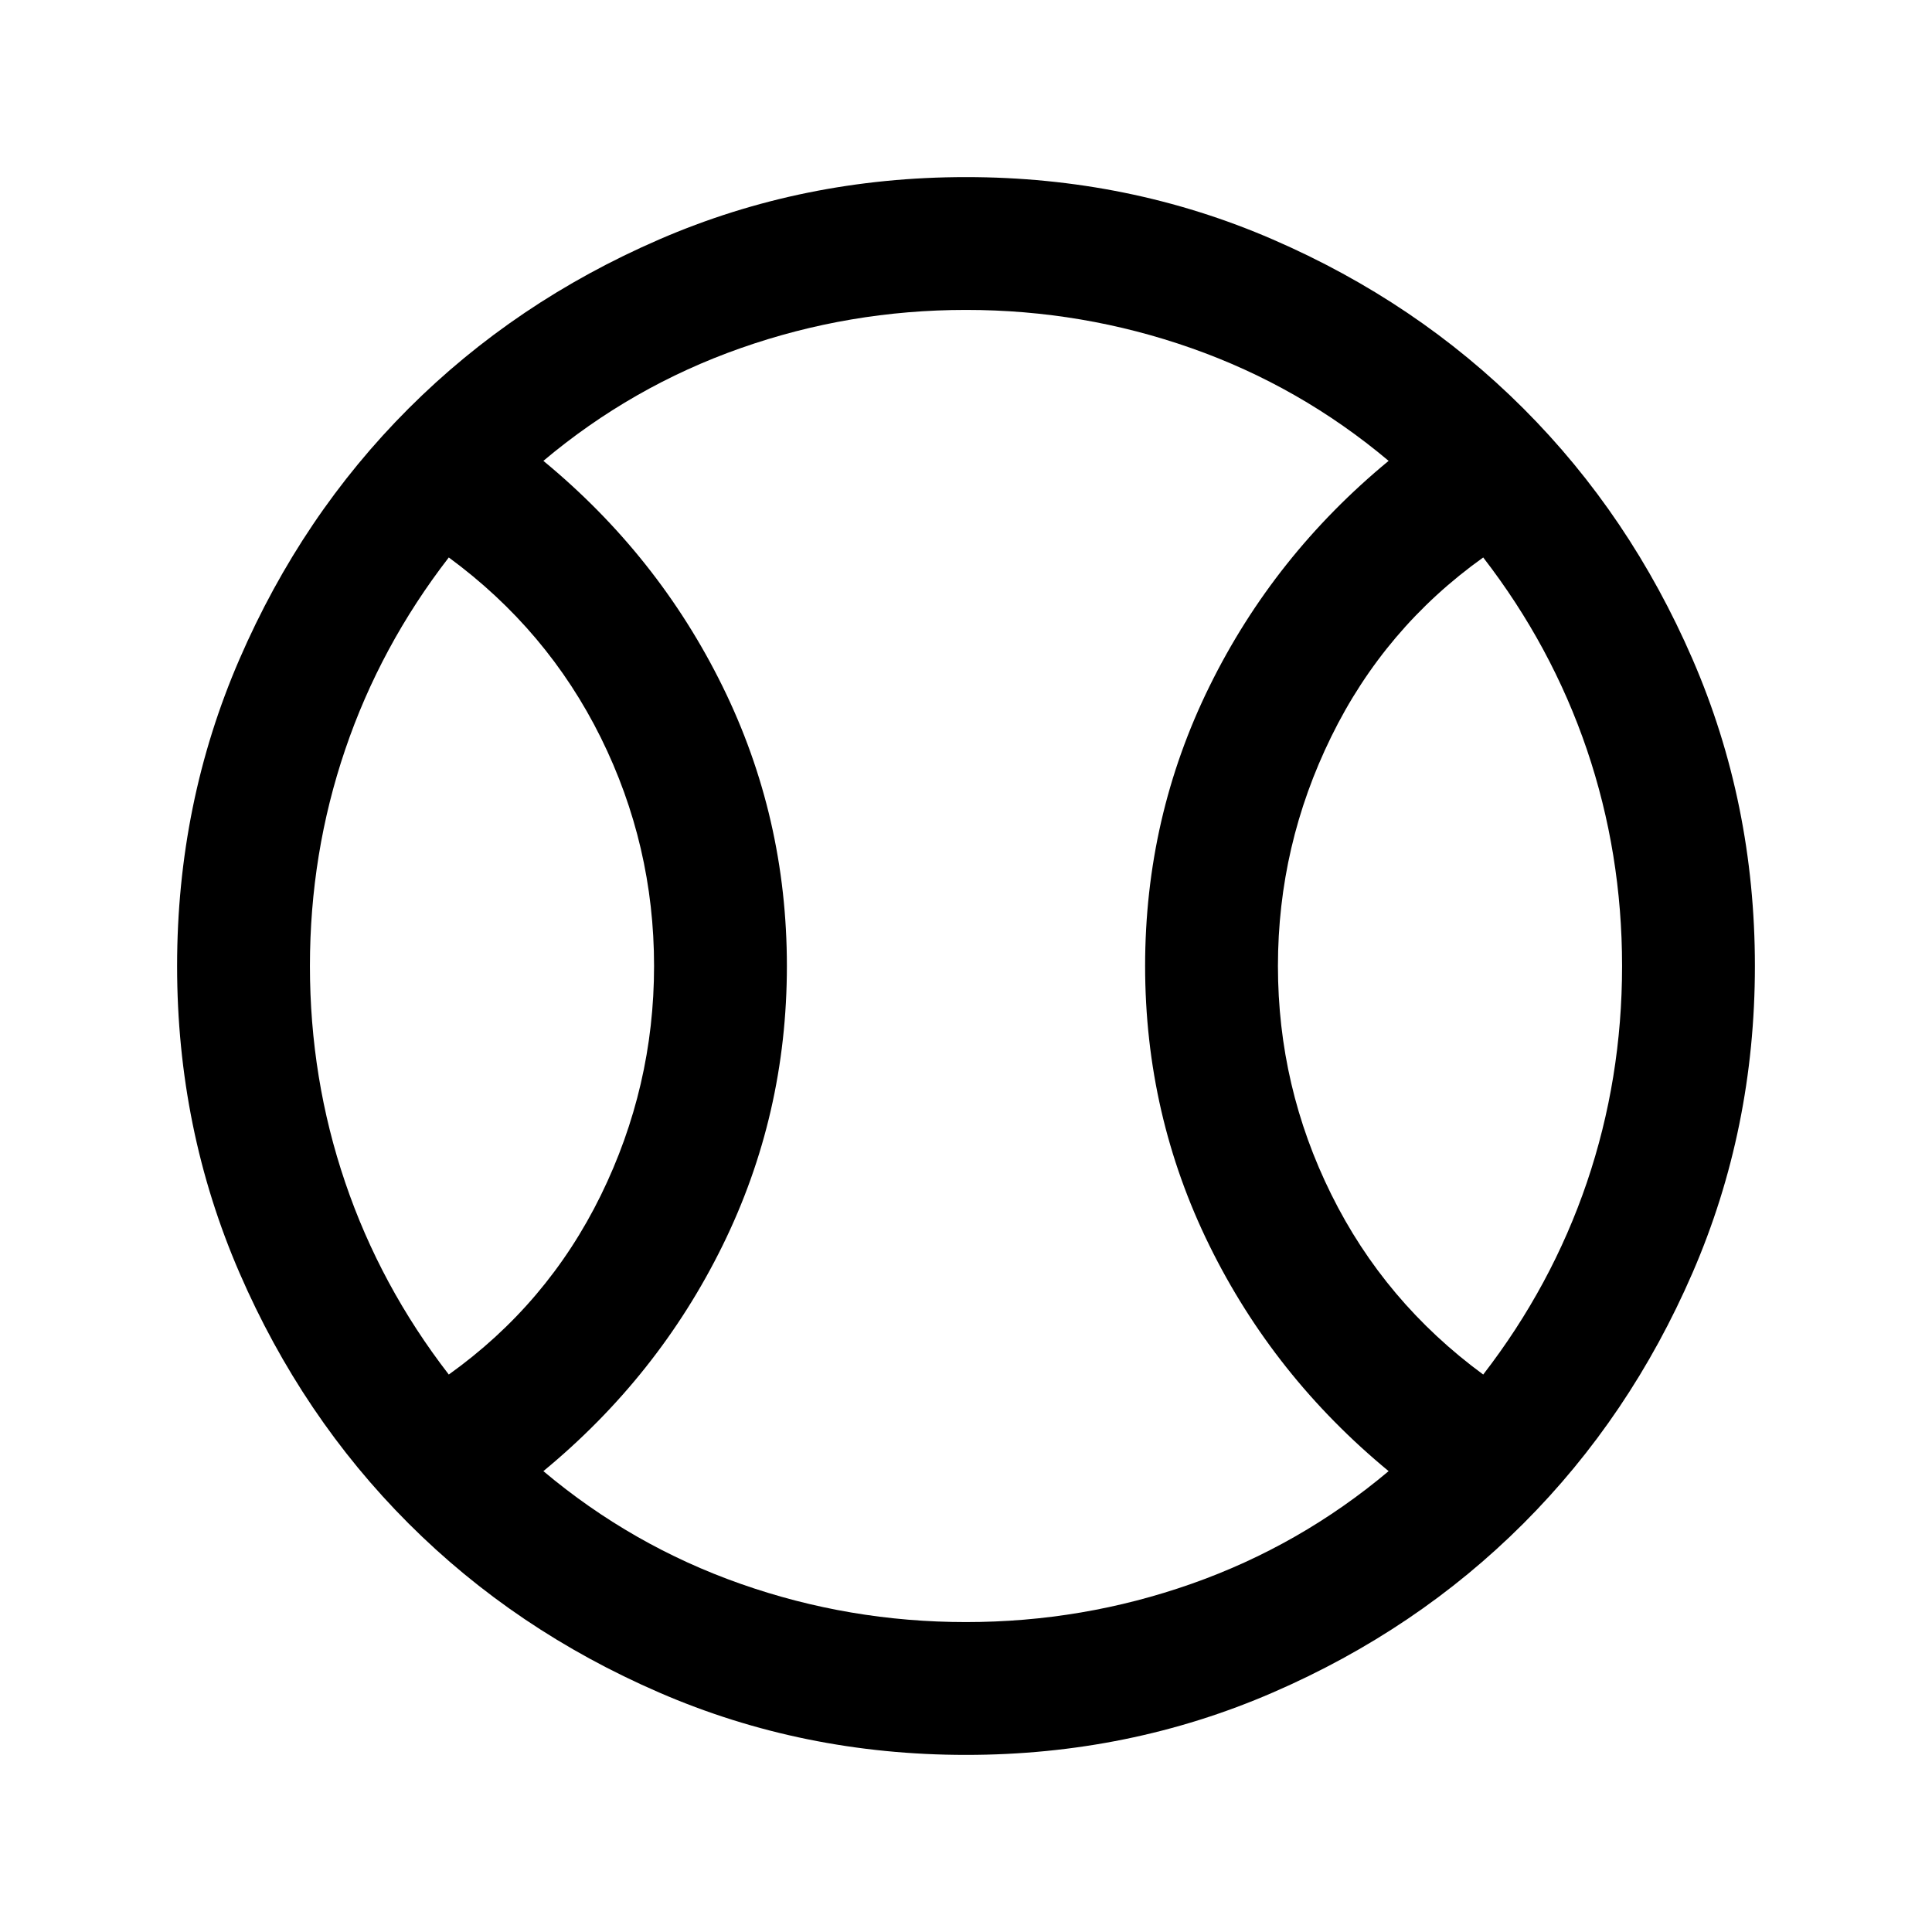 <svg xmlns="http://www.w3.org/2000/svg" height="24" width="24"><path d="M5.575 17.075Q6.8 16.2 7.463 14.85q.662-1.35.662-2.85t-.662-2.838Q6.8 7.825 5.575 6.925q-.85 1.1-1.287 2.387Q3.85 10.6 3.85 12q0 1.4.438 2.688.437 1.287 1.287 2.387ZM12 20.15q1.45 0 2.8-.475 1.35-.475 2.45-1.4-1.425-1.175-2.225-2.8-.8-1.625-.8-3.475t.8-3.475q.8-1.625 2.225-2.8-1.1-.925-2.45-1.4-1.35-.475-2.8-.475-1.45 0-2.8.475-1.35.475-2.45 1.4 1.425 1.175 2.225 2.8.8 1.625.8 3.475t-.8 3.475q-.8 1.625-2.225 2.8 1.1.925 2.45 1.4 1.35.475 2.8.475Zm6.425-3.075q.85-1.1 1.288-2.387.437-1.288.437-2.688 0-1.4-.437-2.688-.438-1.287-1.288-2.387Q17.2 7.8 16.538 9.15q-.663 1.35-.663 2.85t.663 2.838q.662 1.337 1.887 2.237ZM12 12Zm0 9.8q-2.025 0-3.812-.775-1.788-.775-3.113-2.1-1.325-1.325-2.1-3.113Q2.2 14.025 2.2 12t.775-3.812q.775-1.788 2.1-3.113Q6.4 3.75 8.188 2.975 9.975 2.2 12 2.2t3.812.775q1.788.775 3.113 2.1 1.325 1.325 2.1 3.113Q21.8 9.975 21.8 12t-.775 3.812q-.775 1.788-2.1 3.113-1.325 1.325-3.113 2.1-1.787.775-3.812.775Z"/></svg>